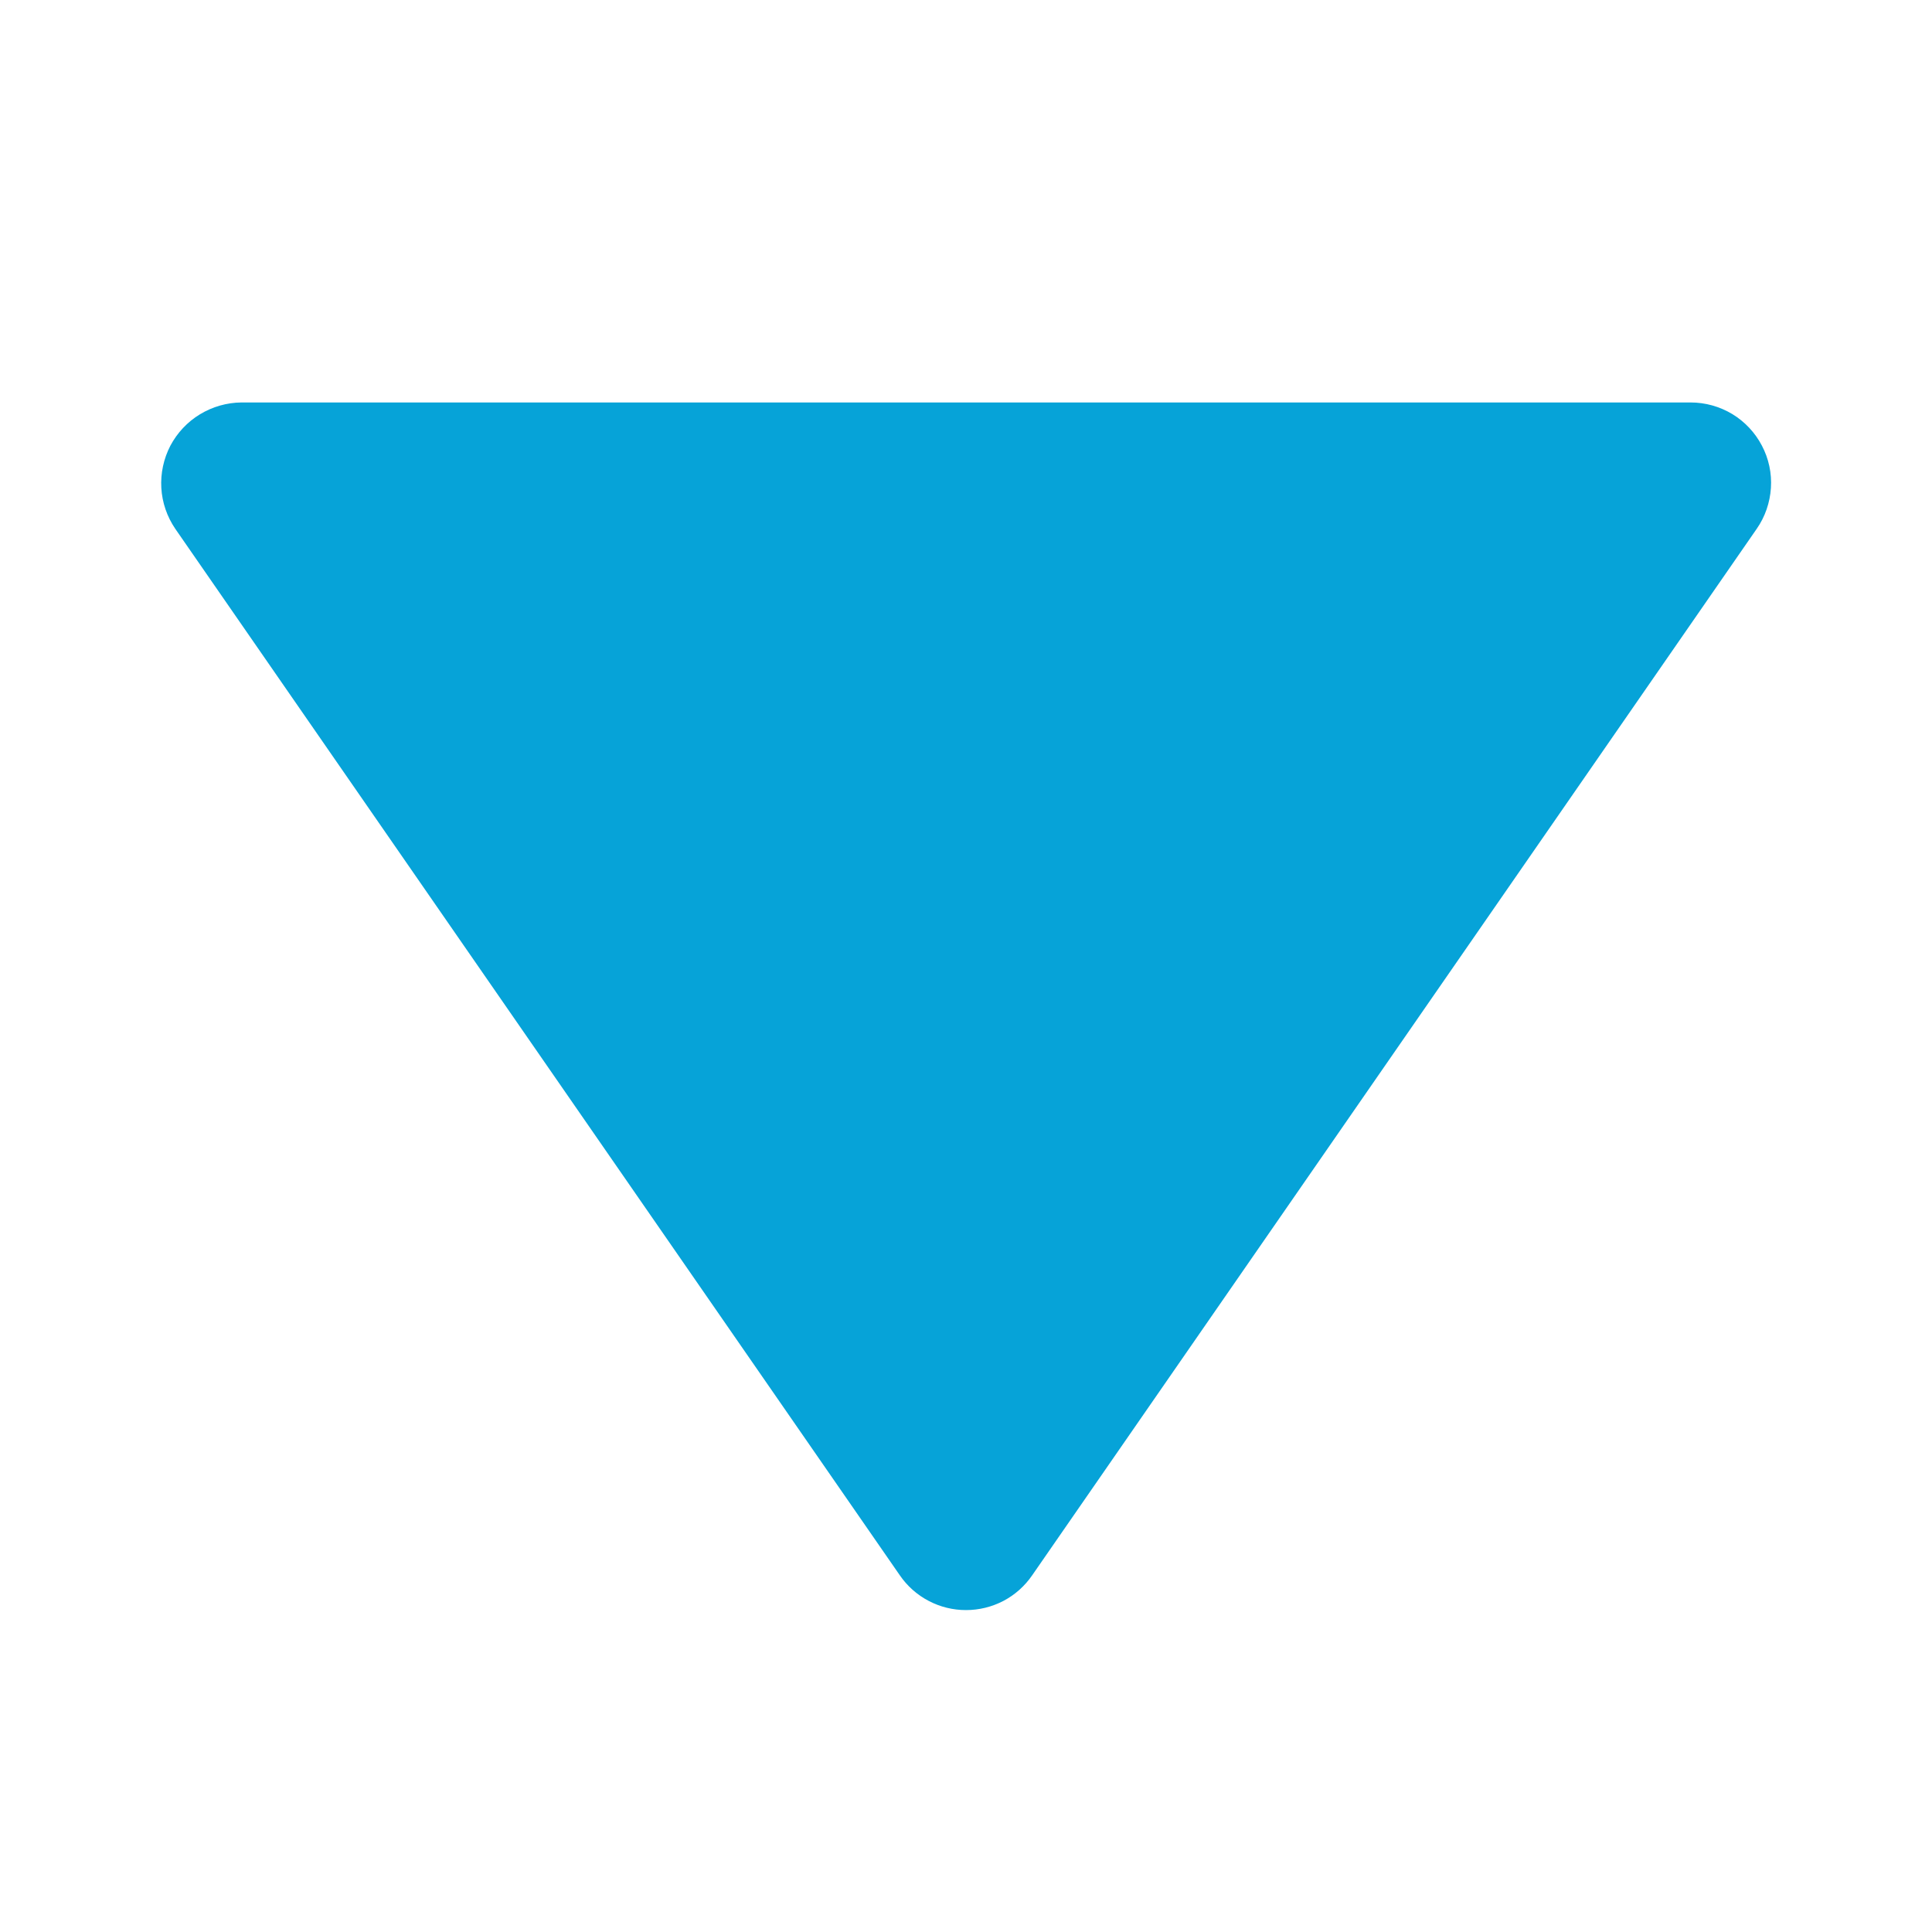 <svg width="16" height="16" viewBox="0 0 16 16" fill="none" xmlns="http://www.w3.org/2000/svg">
<path d="M7.452 13.046C7.513 13.135 7.595 13.208 7.691 13.258C7.786 13.308 7.892 13.334 8 13.334C8.108 13.334 8.214 13.308 8.31 13.258C8.405 13.208 8.487 13.135 8.548 13.046L14.548 4.38C14.618 4.28 14.658 4.162 14.666 4.041C14.674 3.919 14.648 3.798 14.591 3.69C14.535 3.583 14.45 3.492 14.346 3.429C14.241 3.366 14.122 3.333 14 3.333H2C1.879 3.334 1.76 3.368 1.656 3.431C1.552 3.494 1.468 3.584 1.411 3.691C1.355 3.799 1.329 3.92 1.336 4.041C1.343 4.162 1.383 4.279 1.452 4.38L7.452 13.046Z" fill="#06A3D8"/>
</svg>
